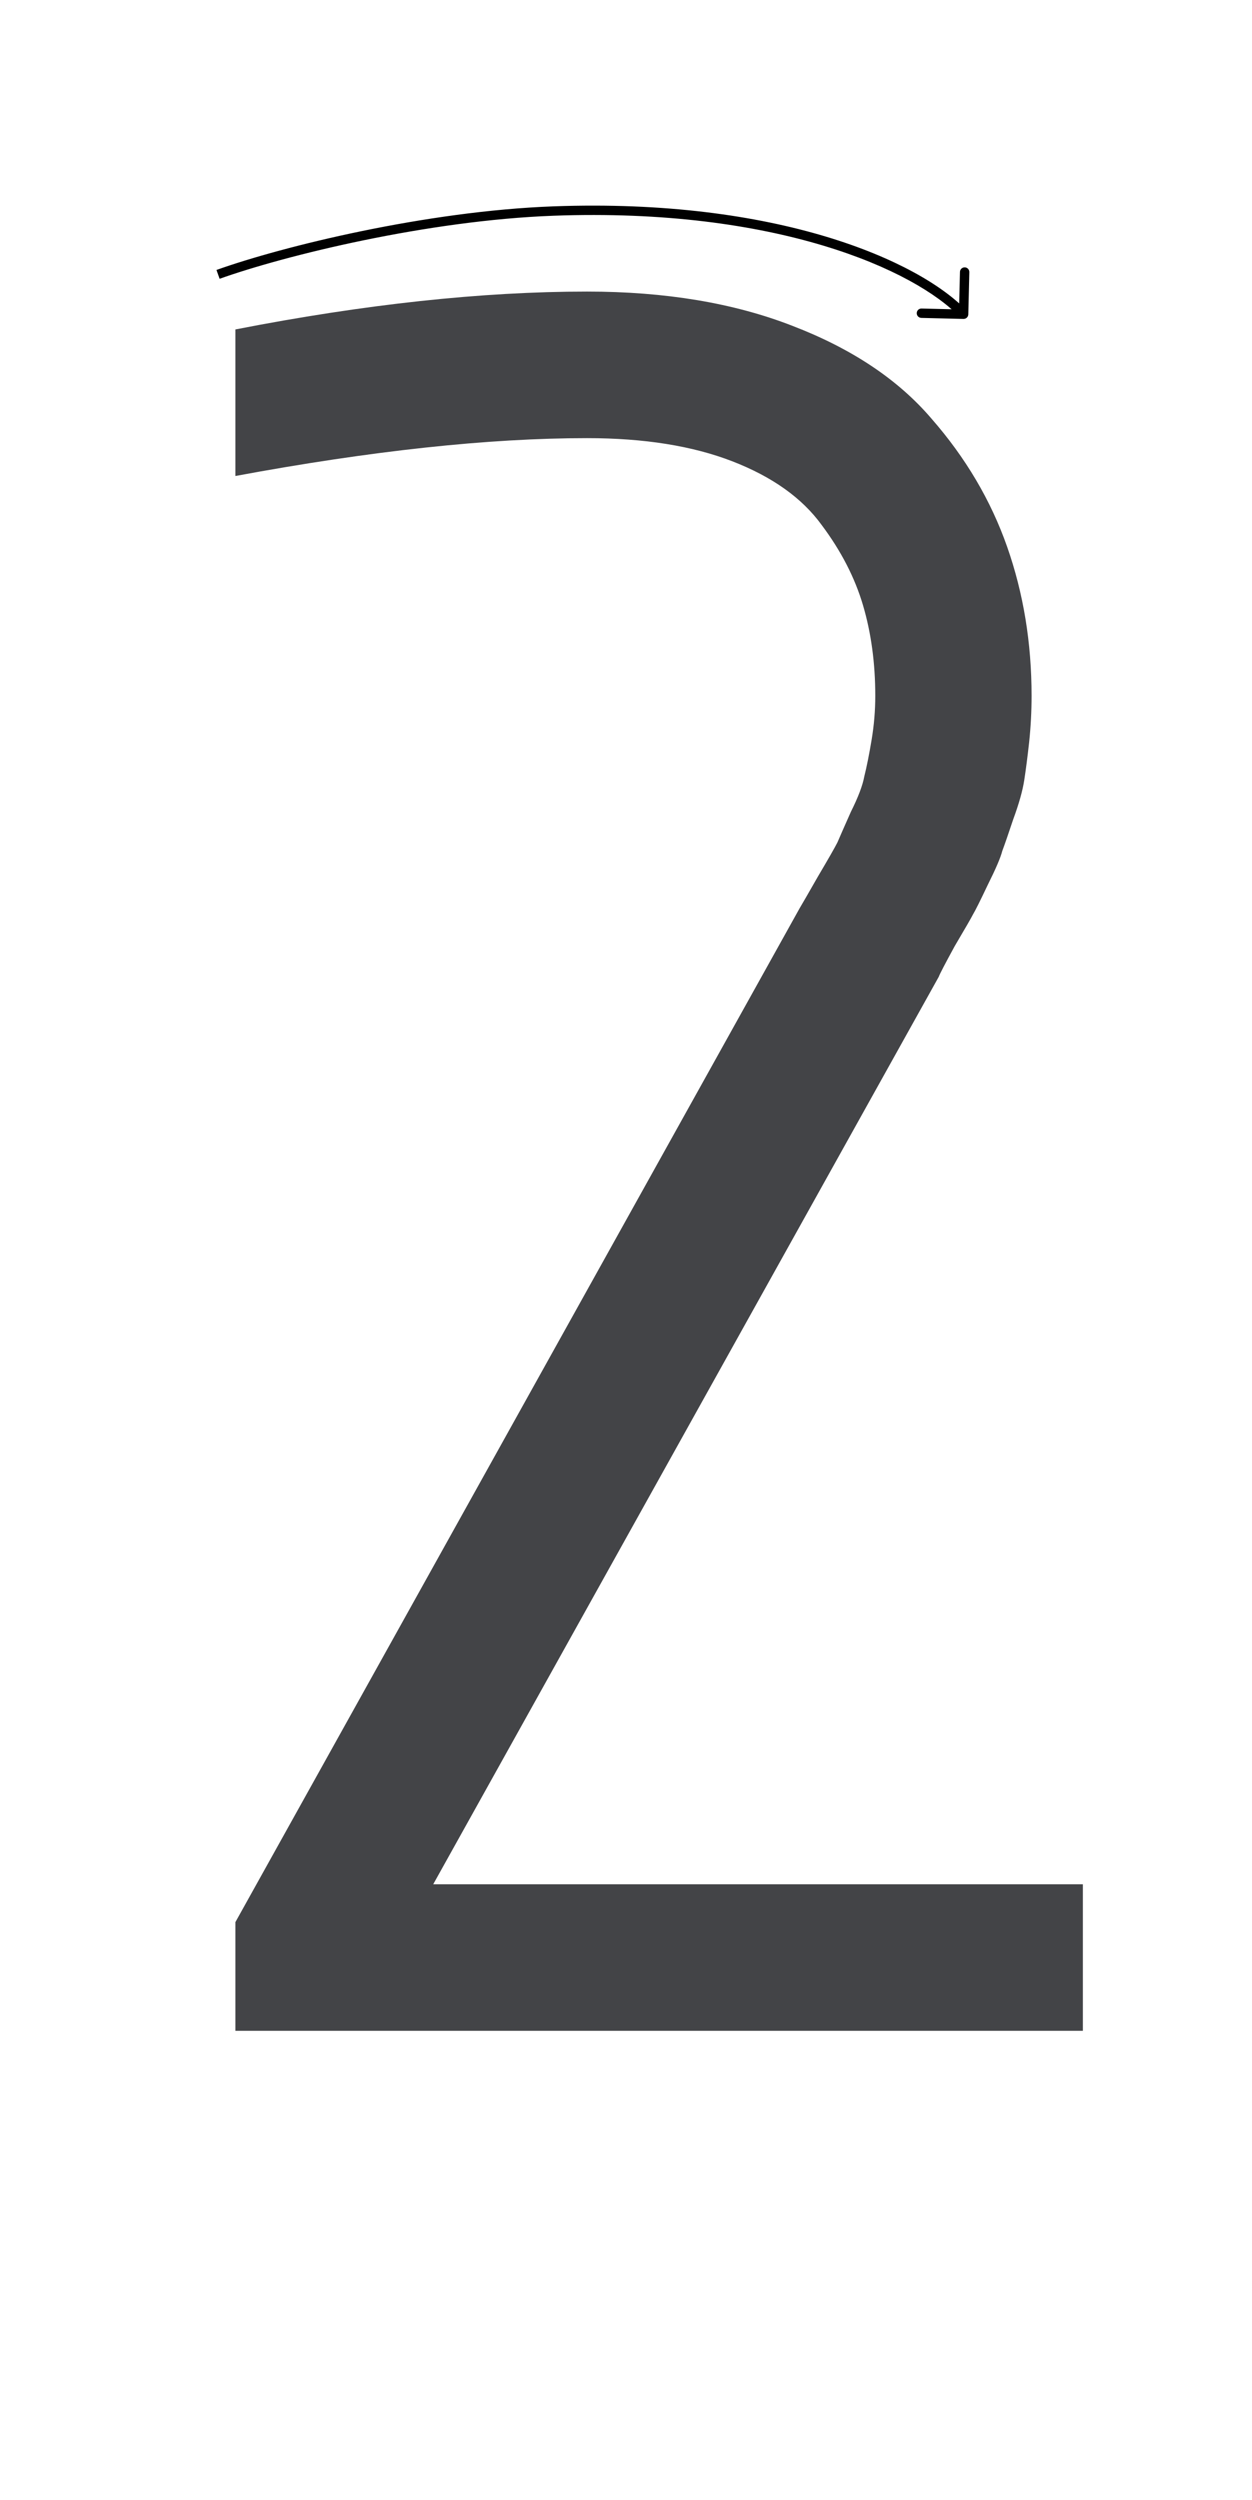 <svg width="267" height="533" viewBox="0 0 267 533" fill="none" xmlns="http://www.w3.org/2000/svg">
<path d="M118 45L117.963 44.001L118 45ZM205.476 68.001C206.028 68.014 206.486 67.577 206.5 67.025L206.719 58.028C206.733 57.476 206.296 57.017 205.744 57.004C205.192 56.99 204.733 57.427 204.72 57.979L204.525 65.977L196.527 65.782C195.975 65.768 195.516 66.205 195.503 66.757C195.49 67.309 195.926 67.767 196.478 67.781L205.476 68.001ZM46.836 59.443C60.757 54.47 91.156 46.995 118.037 45.999L117.963 44.001C90.844 45.005 60.243 52.53 46.164 57.559L46.836 59.443ZM118.037 45.999C141.705 45.123 160.969 47.988 175.537 52.361C190.132 56.742 199.941 62.614 204.776 67.691L206.224 66.311C201.059 60.887 190.885 54.88 176.112 50.445C161.314 46.003 141.829 43.117 117.963 44.001L118.037 45.999Z" fill="black"/>
<path d="M50.203 70.24C77.807 64.858 102.807 62.167 125.203 62.167C141.87 62.167 156.453 64.597 168.953 69.458C181.627 74.319 191.523 80.917 198.641 89.25C205.932 97.583 211.314 106.698 214.786 116.594C218.259 126.49 219.995 137.08 219.995 148.365C219.995 151.663 219.821 154.962 219.474 158.26C219.127 161.385 218.78 164.076 218.432 166.333C218.085 168.59 217.304 171.368 216.089 174.667C215.047 177.792 214.266 180.049 213.745 181.438C213.398 182.826 212.356 185.257 210.62 188.729C209.057 192.028 208.016 194.111 207.495 194.979C207.148 195.674 205.845 197.931 203.589 201.75C201.505 205.569 200.377 207.74 200.203 208.26L92.391 401.75H230.932V433H50.203V409.823L170.516 193.677C171.036 192.809 172.339 190.552 174.422 186.906C176.679 183.087 178.068 180.656 178.589 179.615C179.109 178.399 180.064 176.229 181.453 173.104C183.016 169.979 183.97 167.462 184.318 165.552C184.839 163.469 185.359 160.865 185.88 157.74C186.401 154.615 186.661 151.49 186.661 148.365C186.661 141.42 185.793 134.997 184.057 129.094C182.321 123.191 179.37 117.462 175.203 111.906C171.036 106.177 164.7 101.663 156.193 98.365C147.686 95.066 137.356 93.417 125.203 93.417C104.196 93.417 79.196 96.108 50.203 101.49V70.24Z" fill="#434447"/>
</svg>
